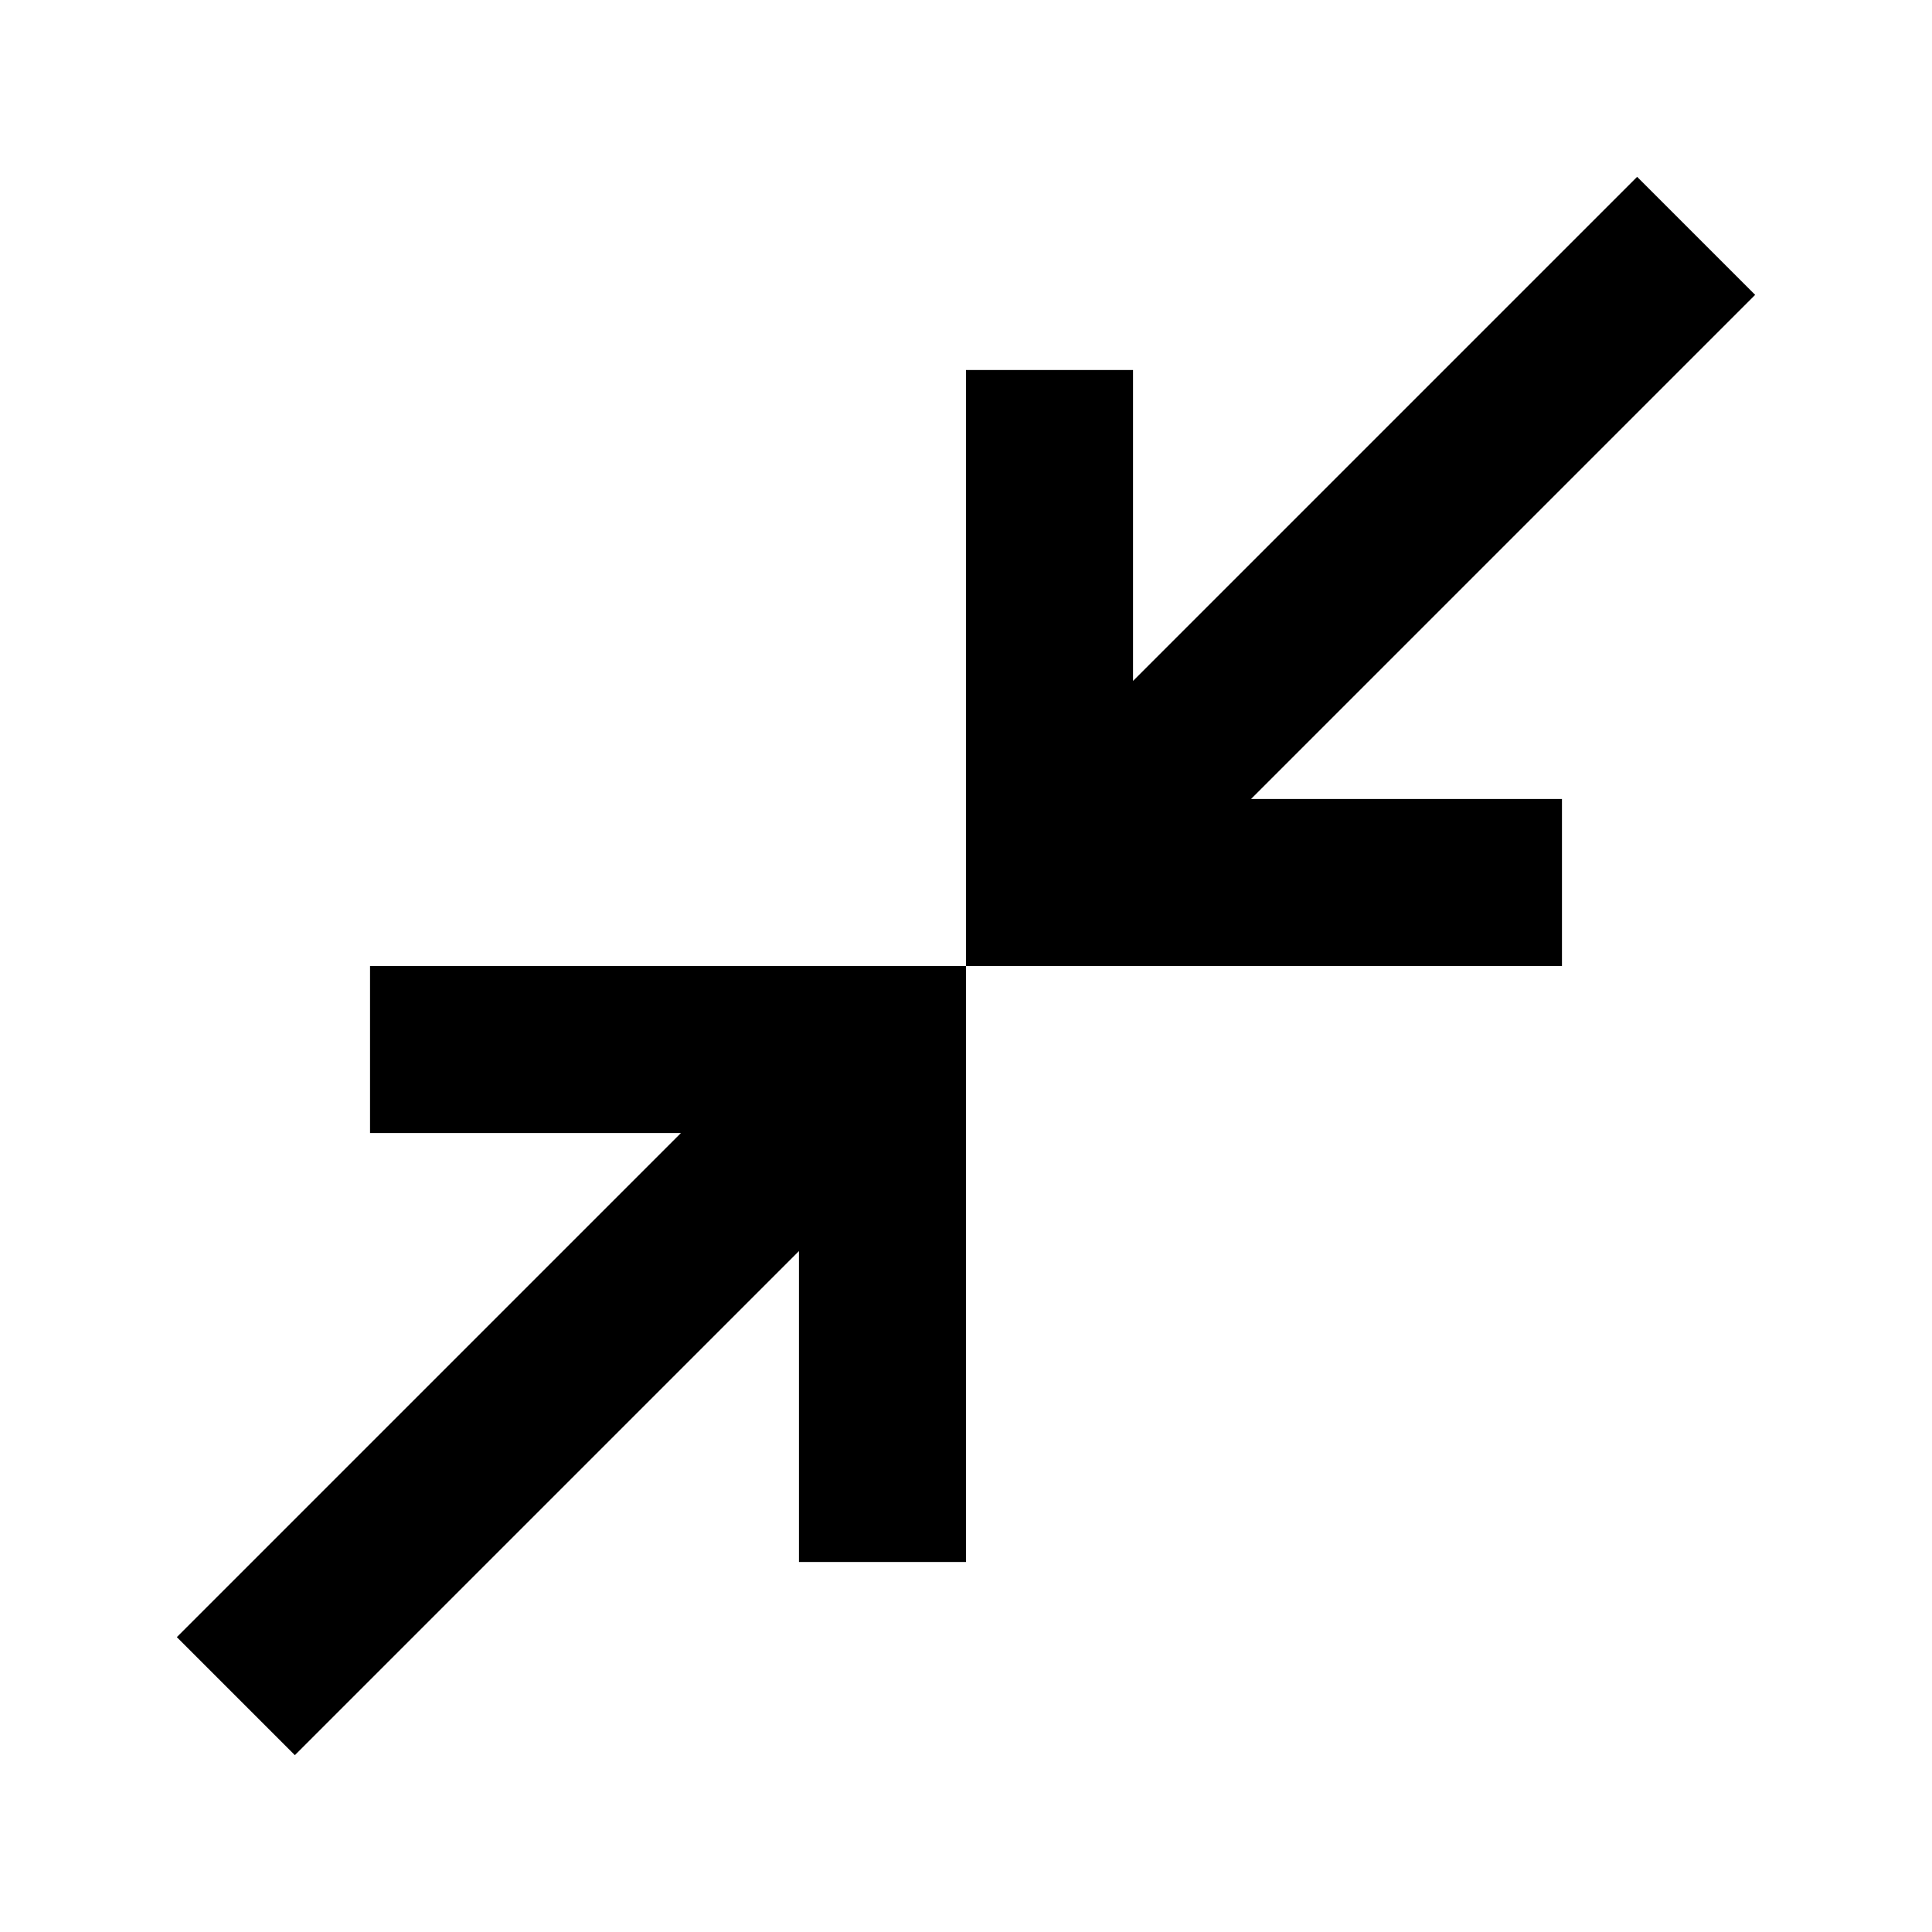 <svg xmlns="http://www.w3.org/2000/svg" height="20px" viewBox="0 -960 960 960" width="20px" fill="#000000"><path d="m146.52-87.87-58.65-58.65L338.35-397H183.87v-83H480v296.13h-83v-154.48L146.52-87.87ZM480-480v-296.13h83v154.48l250.48-250.48 58.65 58.65L621.65-563h154.48v83H480Z"/></svg>